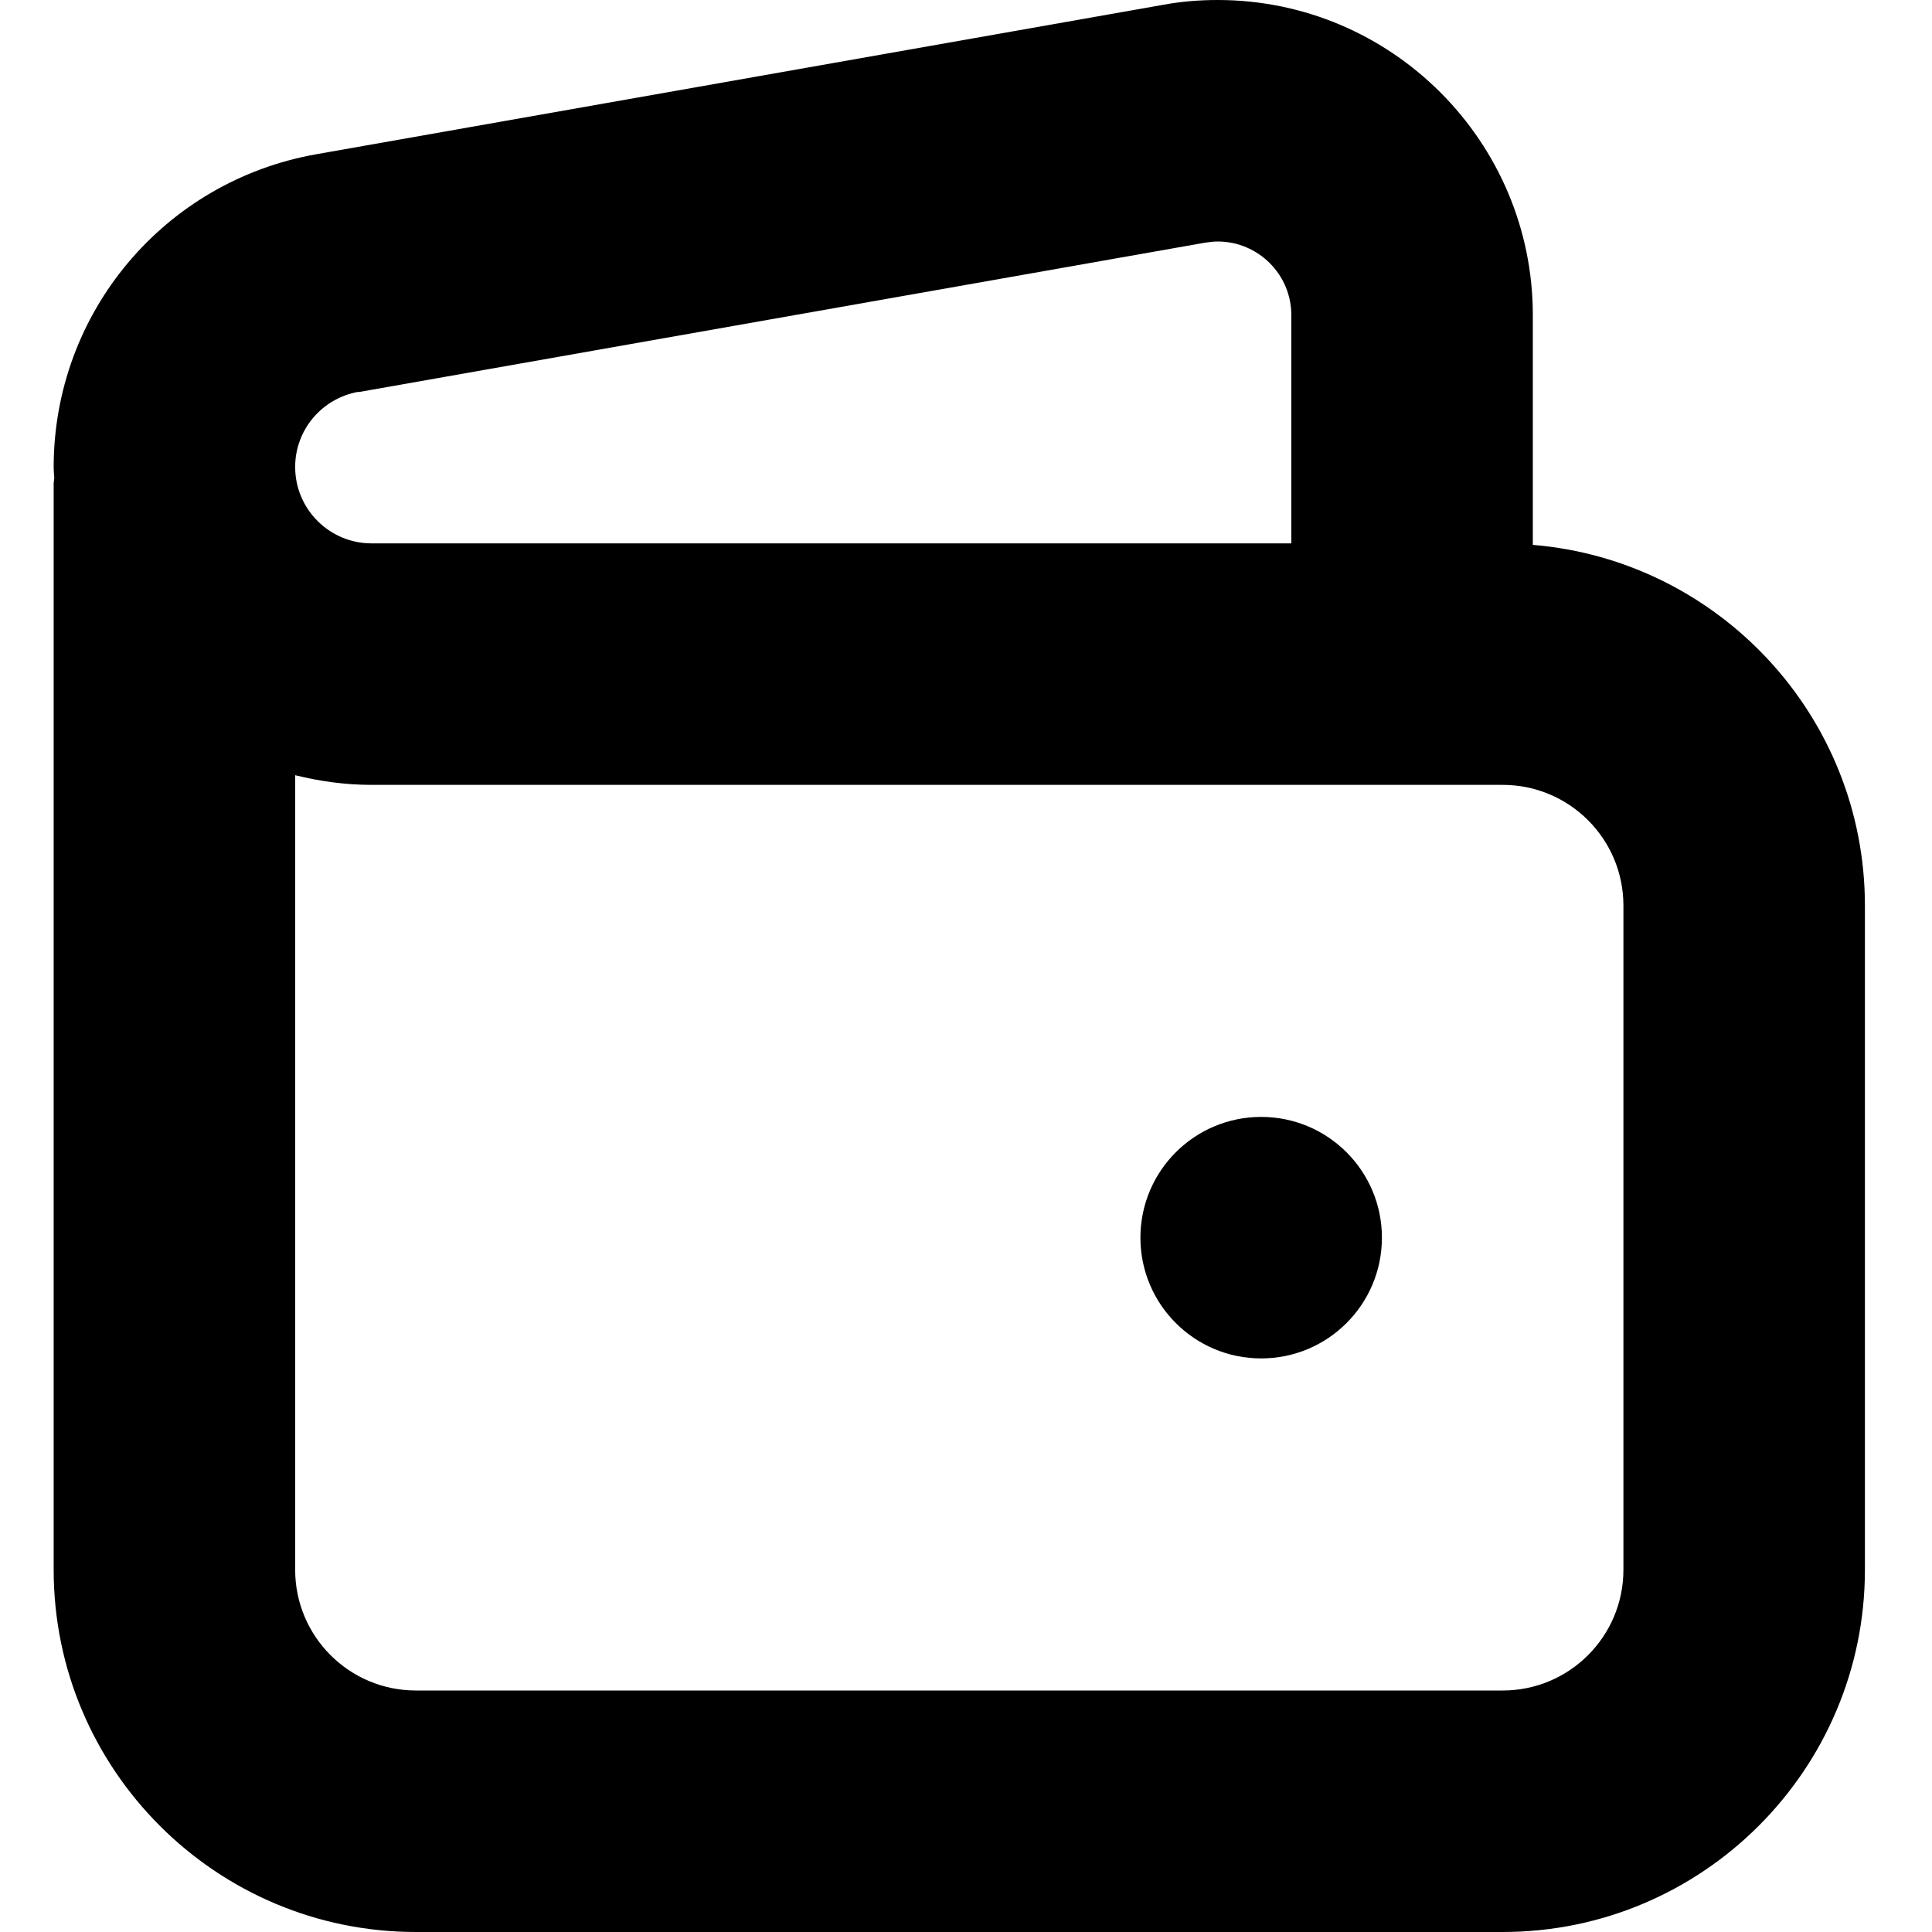 <svg width="1em" height="1em" viewBox="0 0 36 36" fill="none" xmlns="http://www.w3.org/2000/svg">
<path fill-rule="evenodd" clip-rule="evenodd" d="M7.75 36C4.026 36 1 32.974 1 29.25V9.006C1 8.989 1.003 8.972 1.006 8.955C1.008 8.938 1.011 8.921 1.011 8.904L1.01 8.89C1.005 8.828 1 8.77 1 8.707C1 5.827 3.059 3.375 5.894 2.874L21.672 0.09C22.004 0.028 22.347 0 22.69 0C25.93 0 28.562 2.638 28.562 5.872V10.153C32.022 10.44 34.75 13.342 34.75 16.875V29.25C34.75 32.974 31.724 36 28 36H7.75ZM28 31.5C29.243 31.5 30.25 30.493 30.25 29.25V16.875C30.25 15.632 29.243 14.625 28 14.625H6.923C6.428 14.625 5.956 14.557 5.5 14.445V29.25C5.5 30.493 6.507 31.5 7.75 31.5H28ZM22.454 4.522L6.676 7.307V7.301C5.995 7.425 5.5 8.01 5.5 8.702C5.5 9.489 6.141 10.125 6.923 10.125H24.062V5.872C24.062 5.113 23.444 4.5 22.69 4.5C22.611 4.5 22.532 4.511 22.454 4.522ZM25.75 23.062C25.75 24.305 24.743 25.312 23.5 25.312C22.257 25.312 21.25 24.305 21.25 23.062C21.25 21.82 22.257 20.812 23.5 20.812C24.743 20.812 25.75 21.82 25.75 23.062Z" fill="currentColor"/>
</svg>
